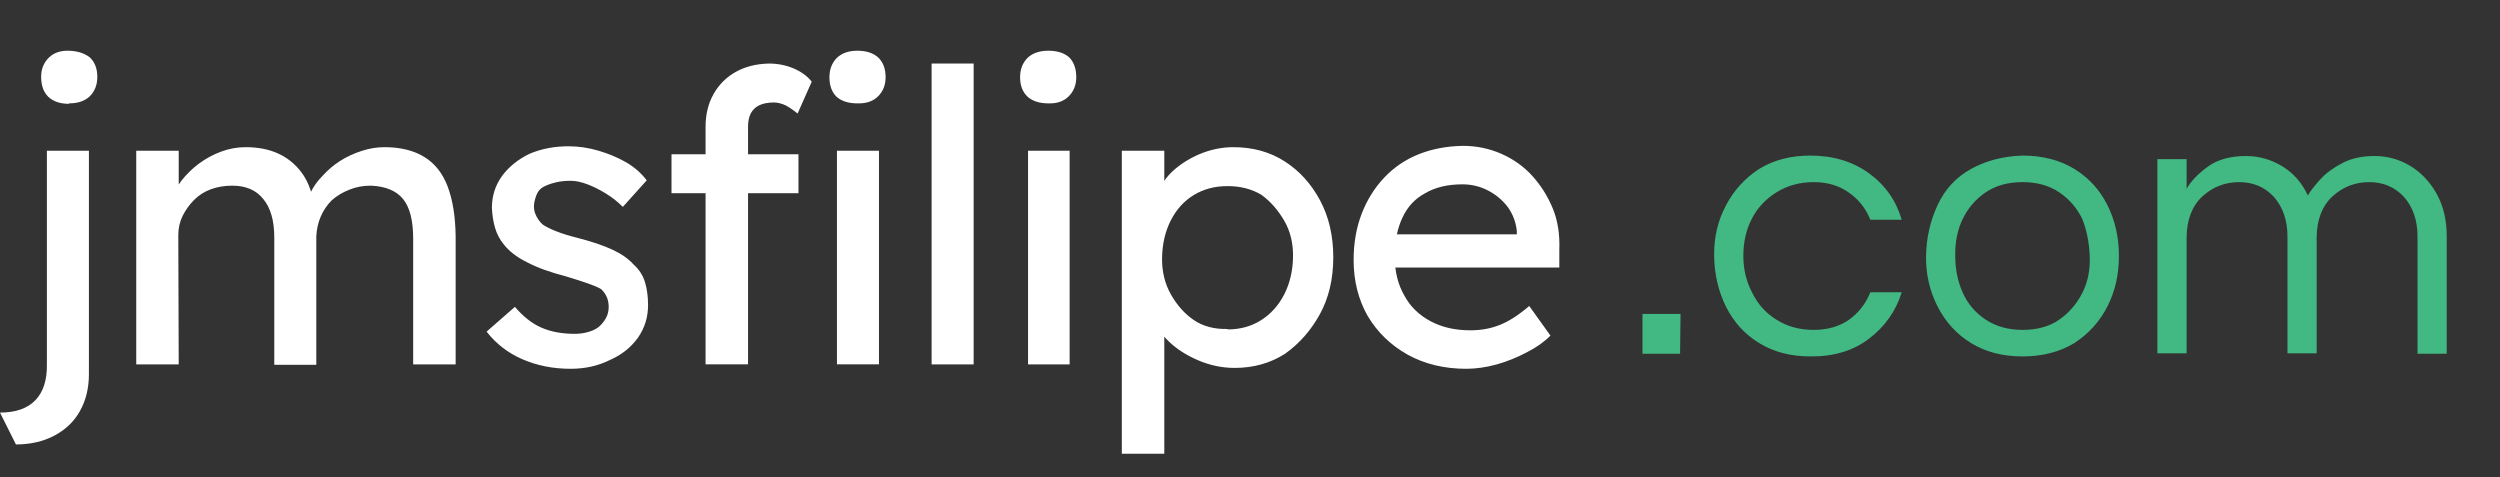 <?xml version="1.0" encoding="UTF-8"?>
<svg data-id="lg_0xRKPeGE6ogxAJkWgj" data-version="1" version="1.1" viewBox="0 0 545 104" xml:space="preserve" xmlns="http://www.w3.org/2000/svg"><rect x="0" y="0" width="545" height="104" fill="#333333" stroke="none"/><g stroke-width=".964" data-padding="20"><rect x=".771" y="1.9" width="342.73" height="100.29" rx="0" ry="0" fill="none"/><path d="m3.472 96.888-3.472-6.943q5.111 0 7.715-2.7 2.604-2.7 2.507-7.908v-46.482h9.161v48.7q0 4.532-1.929 8.004t-5.593 5.4q-3.664 1.929-8.39 1.929m11.572-74.255q-2.893 0-4.532-1.543-1.543-1.543-1.543-4.34 0-2.507 1.639-4.147t4.436-1.543q2.797 0.096 4.532 1.446 1.639 1.543 1.639 4.243 0 2.604-1.639 4.243-1.639 1.543-4.532 1.543m23.916 56.897h-9.258v-46.578h9.258v9.933l-1.736 1.061q0.675-2.314 2.314-4.436 1.639-2.122 3.857-3.761t4.822-2.604 5.304-0.964q4.05 0 7.04 1.35 2.99 1.35 5.015 3.954 2.025 2.604 2.797 6.654l-1.446-0.386 0.675-1.446q0.964-2.122 2.7-3.857 1.736-1.929 3.857-3.279 2.122-1.35 4.822-2.218 2.411-0.771 4.822-0.771 5.207 0 8.679 2.122t5.111 6.461q1.639 4.34 1.736 10.801v27.966h-9.258v-27.388q0-5.979-2.218-8.679-2.218-2.7-7.04-2.893-2.507 0-4.629 0.868-2.218 0.868-3.857 2.314-1.543 1.543-2.411 3.568-0.868 2.025-0.964 4.34v27.966h-9.161v-27.773q0-5.497-2.411-8.39-2.314-2.893-6.75-2.893-2.507 0-4.629 0.771t-3.664 2.314-2.507 3.472-0.964 4.243zm85.441 0.964q-5.786 0-10.608-2.122-4.629-2.025-7.715-5.979l6.172-5.4q2.7 3.182 5.786 4.532t7.233 1.35q1.543 0 2.893-0.386 1.446-0.386 2.411-1.157 0.964-0.868 1.543-1.929t0.579-2.411q0-2.314-1.639-3.857-0.964-0.579-2.893-1.254t-4.822-1.543q-5.207-1.35-8.486-3.086-3.279-1.639-5.015-3.857-1.35-1.639-1.929-3.664t-0.675-4.34q0-3.857 2.218-6.943 2.218-2.99 5.979-4.822 3.857-1.639 8.486-1.639 3.279 0 6.558 0.964t5.979 2.507 4.532 3.954l-5.207 5.786q-1.639-1.639-3.664-2.893-2.025-1.254-4.05-2.025-2.025-0.771-3.664-0.771-1.929 0-3.375 0.386-1.543 0.386-2.604 0.964-1.061 0.579-1.543 1.929-0.482 1.35-0.482 2.314 0 1.157 0.579 2.218t1.35 1.736q0.964 0.675 2.893 1.446t5.015 1.543q4.436 1.157 7.329 2.507t4.532 3.182q1.832 1.639 2.507 3.857 0.675 2.218 0.675 5.015 0 3.954-2.218 7.136-2.314 3.182-6.075 4.822-3.857 1.929-8.583 1.929m29.413-0.964v-51.786q0-4.05 1.736-7.136t4.822-4.822 7.233-1.832q2.893 0 5.4 1.061t3.954 2.893l-3.086 6.943q-1.157-0.964-2.507-1.736-1.446-0.675-2.604-0.675-1.929 0-3.182 0.579-1.254 0.579-1.929 1.832-0.579 1.157-0.579 2.893v51.786zm20.251-37.32h-27.677v-8.486h27.677zm17.551 37.32h-9.161v-46.578h9.161zm-4.725-56.897q-2.893 0-4.532-1.446-1.543-1.543-1.543-4.243 0-2.604 1.639-4.243 1.639-1.543 4.436-1.543 2.893 0 4.532 1.446 1.639 1.543 1.639 4.34 0 2.507-1.639 4.147-1.639 1.639-4.532 1.543m25.362 56.897h-9.161v-65.576h9.161zm20.926 0h-9.065v-46.578h9.065zm-4.629-56.897q-2.893 0-4.532-1.446-1.639-1.543-1.639-4.243 0-2.604 1.639-4.243 1.639-1.543 4.532-1.543t4.532 1.446q1.543 1.543 1.543 4.34 0 2.507-1.639 4.147-1.639 1.639-4.436 1.543m25.266 76.377h-9.258v-66.058h9.258v10.608l-1.446-0.771q0.579-2.7 2.99-5.111 2.507-2.411 6.075-3.954 3.664-1.543 7.426-1.543 6.365 0 11.186 3.086 4.822 3.086 7.715 8.486 2.893 5.4 2.893 12.44t-2.893 12.344q-2.893 5.304-7.618 8.679-4.822 3.086-10.994 3.086-4.05 0-7.908-1.639t-6.461-4.147q-2.604-2.507-3.279-5.4l2.314-1.254zm13.79-27.098q4.147 0 7.329-2.025 3.182-2.025 5.015-5.593 1.832-3.568 1.929-8.101 0.096-4.532-1.929-8.004-2.025-3.472-4.918-5.593-3.182-1.929-7.426-1.929-4.147 0-7.329 1.929-3.182 1.929-5.015 5.497-1.832 3.568-1.929 8.101-0.096 4.532 1.929 8.101 2.025 3.568 5.015 5.593 2.99 2.025 7.329 1.929m52.075 8.679q-7.233 0-12.826-3.086-5.497-3.086-8.679-8.39-3.086-5.4-3.086-12.247 0-5.497 1.736-10.029t4.918-7.908q3.182-3.375 7.522-5.111t9.643-1.832q4.436 0 8.39 1.736 3.954 1.736 6.75 4.822t4.436 7.04 1.446 9.065v3.857h-38.092l-2.122-7.233h32.209l-1.254 1.446v-2.122q-0.289-2.893-1.929-5.207-1.736-2.314-4.34-3.664-2.604-1.35-5.593-1.35-4.822 0-8.101 1.929-3.279 1.736-4.918 5.207-1.736 3.568-1.736 8.679 0 4.822 2.122 8.486 1.929 3.568 5.786 5.593 3.664 1.929 8.583 1.929 3.472 0 6.365-1.157 2.99-1.157 6.461-4.147l4.629 6.461q-2.122 2.122-5.207 3.664-3.086 1.639-6.461 2.604-3.472 0.964-6.75 0.964" fill="#fff"/><rect x="354.11" y="2.961" width="186.79" height="95.856" rx="0" ry="0" fill="none"/><path d="m366.26 77.119h-8.197v-8.679h8.293zm28.352 0.579q-6.365 0-11.09-2.893t-7.233-7.908q-2.507-5.015-2.604-11.09-0.096-6.075 2.604-11.09 2.604-4.918 7.233-7.908 4.725-2.893 11.09-2.893 7.522 0 12.826 3.857 5.304 3.857 7.136 10.126h-6.847q-1.447-3.664-4.629-5.883-3.182-2.314-7.715-2.314-4.532 0-8.101 2.218t-5.4 5.786q-1.832 3.568-1.832 8.101 0 4.34 1.929 8.004 1.832 3.761 5.304 5.883 3.472 2.218 8.101 2.218 4.532 0 7.715-2.218 3.182-2.314 4.629-5.979h6.847q-1.929 6.172-7.136 10.126-5.207 3.954-12.826 3.857m46.289 0q-6.461 0-11.186-2.893t-7.329-8.004q-2.604-5.111-2.507-10.994 0.096-5.883 2.507-11.09 2.411-5.207 7.329-7.908t11.186-2.893q6.558 0 11.283 2.893t7.233 7.908 2.507 11.09-2.507 10.994-7.233 8.004q-4.822 2.893-11.283 2.893m0-5.786q4.822 0 8.004-2.218t5.015-5.786q1.832-3.568 1.639-8.101t-1.639-8.101q-1.736-3.568-5.015-5.786t-8.004-2.218-8.004 2.218-5.015 5.786q-1.736 3.568-1.639 8.101 0 4.34 1.639 8.004t5.015 5.883 8.004 2.218m35.777 5.111h-6.365v-42.335h6.365v6.461q1.446-2.507 4.629-4.822 3.182-2.314 8.293-2.314 4.243 0 7.908 2.218 3.665 2.218 5.593 6.365 0.868-1.446 2.7-3.472 1.832-2.025 4.822-3.568 2.893-1.543 7.04-1.543 4.147 0 7.715 2.122 3.568 2.122 5.786 6.075 2.218 3.954 2.218 9.258v25.652h-6.365v-25.555q0-5.304-2.989-8.679-2.99-3.182-7.522-3.182-4.629 0-8.004 3.086-3.375 3.086-3.472 8.872v25.362h-6.365v-25.459q0-5.304-2.99-8.679-2.99-3.182-7.522-3.182-4.629 0-8.004 3.086-3.375 3.086-3.472 8.872z" fill="#42b883"/></g></svg>
